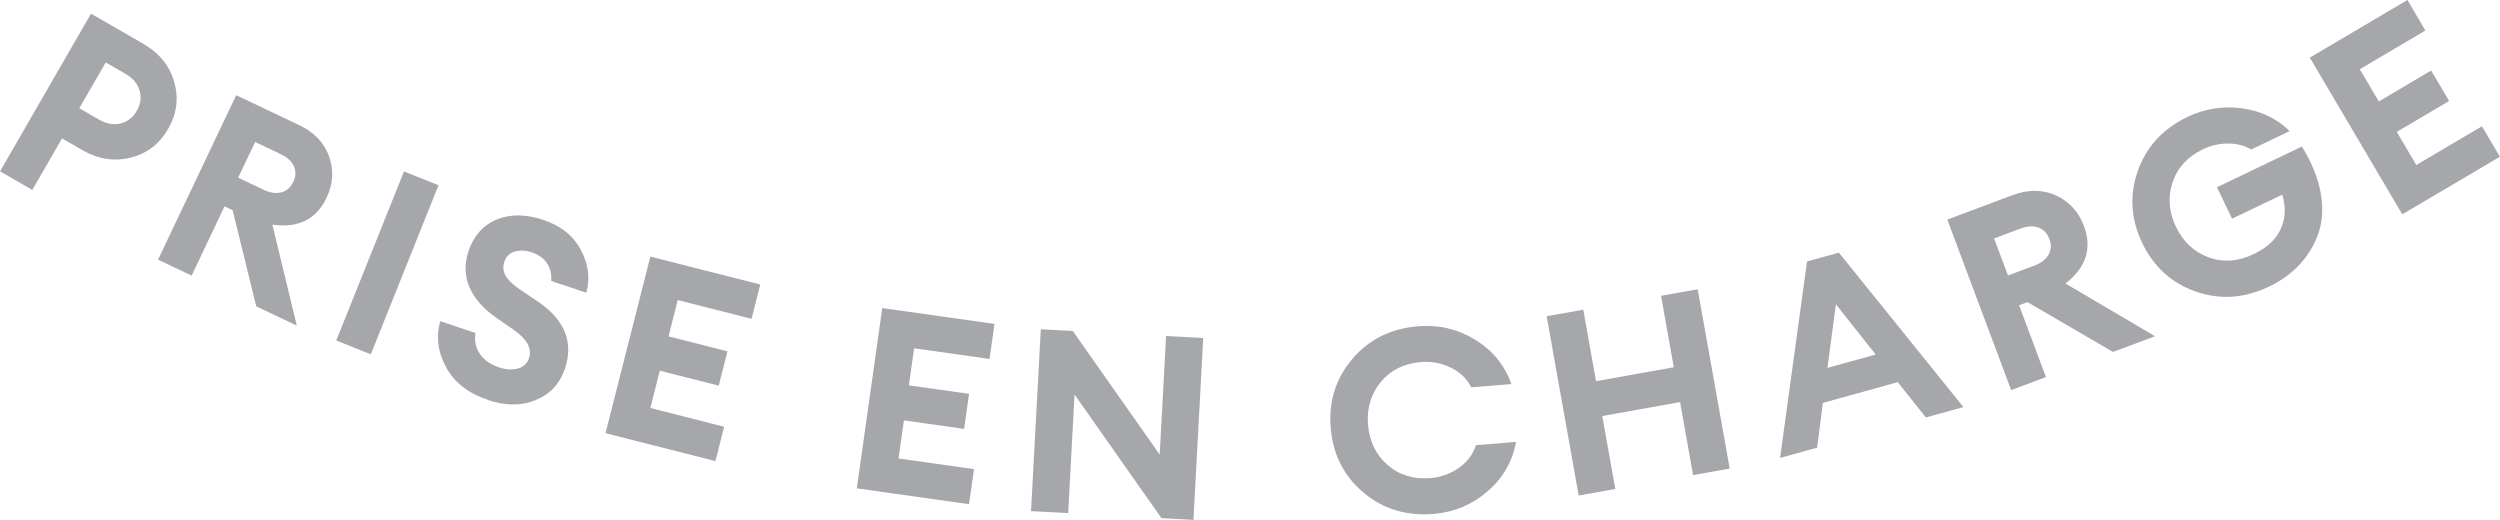 <?xml version="1.0" encoding="UTF-8"?>
<svg id="Layer_2" data-name="Layer 2" xmlns="http://www.w3.org/2000/svg" viewBox="0 0 478.55 99.51">
  <defs>
    <style>
      .cls-1 {
        fill: #a5a7ab;
      }
    </style>
  </defs>
  <g id="Outer_Words" data-name="Outer Words">
    <g>
      <path class="cls-1" d="M33.35,15.68c.89,3.1.5,6.1-1.16,8.99s-4.07,4.73-7.2,5.51c-3.13.78-6.22.29-9.25-1.46l-3.87-2.23-5.69,9.87-6.17-3.56L17.42,2.61l10.04,5.79c3.03,1.75,5,4.18,5.89,7.28ZM23.09,23.63c1.32-.33,2.36-1.13,3.09-2.41.74-1.28.92-2.57.54-3.88-.38-1.31-1.27-2.38-2.69-3.2l-3.79-2.18-5.06,8.76,3.79,2.18c1.42.82,2.79,1.06,4.11.73Z"/>
      <path class="cls-1" d="M30.25,49.71l14.96-31.49,12.06,5.73c2.87,1.36,4.78,3.36,5.72,5.98s.79,5.27-.48,7.93c-1.97,4.14-5.43,5.85-10.37,5.13l4.67,19.34-7.76-3.69-4.52-18.4-1.55-.74-6.3,13.26-6.43-3.06ZM45.6,34.01l4.88,2.32c1.24.59,2.37.75,3.38.49,1.01-.26,1.77-.92,2.28-1.99s.54-2.07.1-3.02c-.44-.95-1.27-1.72-2.52-2.31l-4.88-2.32-3.25,6.83Z"/>
      <path class="cls-1" d="M64.37,65.17l12.96-32.36,6.61,2.65-12.96,32.36-6.61-2.65Z"/>
      <path class="cls-1" d="M93.37,76.53c-3.76-1.25-6.42-3.34-8-6.27-1.58-2.93-1.94-5.85-1.1-8.78l6.75,2.26c-.24,1.54.05,2.89.87,4.05.82,1.15,2.01,1.99,3.56,2.51,1.4.47,2.63.54,3.7.23,1.07-.31,1.78-.98,2.12-2.01.61-1.83-.42-3.66-3.08-5.48l-3.15-2.19c-2.44-1.68-4.15-3.59-5.12-5.75-.97-2.15-1.06-4.46-.28-6.93,1.01-3.01,2.81-5.06,5.42-6.14,2.6-1.08,5.58-1.06,8.94.06,3.38,1.13,5.79,3.07,7.22,5.81,1.43,2.74,1.77,5.45,1.01,8.13l-6.71-2.24c.09-1.42-.21-2.59-.9-3.51-.69-.92-1.6-1.57-2.72-1.94-1.24-.42-2.35-.48-3.32-.2-.97.28-1.64.89-1.99,1.85-.36.98-.31,1.9.17,2.75.48.85,1.36,1.71,2.65,2.6l3.51,2.36c5.18,3.49,6.92,7.79,5.22,12.88-.96,2.86-2.8,4.85-5.55,5.99-2.74,1.14-5.82,1.13-9.24,0Z"/>
      <path class="cls-1" d="M115.91,82.91l8.58-33.79,21.04,5.34-1.67,6.57-14.13-3.59-1.76,6.95,11.28,2.86-1.67,6.57-11.28-2.86-1.81,7.14,14.13,3.59-1.67,6.57-21.04-5.34Z"/>
      <path class="cls-1" d="M164.01,93.49l4.87-34.52,21.49,3.03-.95,6.71-14.44-2.04-1,7.1,11.52,1.62-.95,6.71-11.52-1.63-1.03,7.29,14.44,2.04-.95,6.71-21.49-3.03Z"/>
      <path class="cls-1" d="M228.45,99.51l-6.13-.33-16.63-23.66-1.22,22.7-7.11-.38,1.87-34.81,6.13.33,16.63,23.66,1.22-22.7,7.11.38-1.87,34.81Z"/>
      <path class="cls-1" d="M274.38,98.38c-5.22.42-9.7-.96-13.44-4.14-3.74-3.18-5.81-7.3-6.22-12.36-.41-5.06.98-9.46,4.16-13.19,3.18-3.74,7.38-5.82,12.6-6.24,3.95-.32,7.59.54,10.92,2.59s5.64,4.87,6.91,8.48l-7.68.62c-.82-1.64-2.13-2.9-3.92-3.77-1.79-.87-3.69-1.23-5.68-1.07-3.26.26-5.84,1.54-7.72,3.82-1.88,2.29-2.7,5.01-2.44,8.18.25,3.17,1.5,5.72,3.72,7.68,2.23,1.96,4.97,2.8,8.23,2.54,1.99-.16,3.8-.82,5.43-1.96s2.72-2.6,3.27-4.35l7.68-.62c-.68,3.77-2.51,6.92-5.47,9.48-2.96,2.55-6.42,3.99-10.37,4.31Z"/>
      <path class="cls-1" d="M302.19,94.85l-6.13-34.32,7.01-1.25,2.44,13.68,14.89-2.66-2.44-13.68,7.01-1.25,6.13,34.32-7.01,1.25-2.49-13.97-14.89,2.66,2.49,13.97-7.01,1.25Z"/>
      <path class="cls-1" d="M340.74,87.66l5.16-37.61,6.1-1.69,23.84,29.56-7.19,1.99-5.39-6.76-14.33,3.98-1.09,8.56-7.1,1.97ZM351.43,58.25l-1.62,12.17,9.23-2.56-7.61-9.61Z"/>
      <path class="cls-1" d="M384.98,74.68l-12.23-32.65,12.51-4.68c2.97-1.11,5.73-1.1,8.27.05,2.54,1.15,4.33,3.1,5.37,5.85,1.61,4.29.43,7.96-3.53,11.02l17.15,10.09-8.05,3.01-16.37-9.54-1.61.6,5.15,13.75-6.67,2.5ZM384.36,52.73l5.06-1.89c1.29-.48,2.19-1.18,2.71-2.09.52-.91.57-1.92.15-3.02s-1.11-1.83-2.1-2.18c-.99-.35-2.12-.28-3.41.2l-5.06,1.89,2.65,7.08Z"/>
      <path class="cls-1" d="M434.41,54.83c-4.75,2.28-9.45,2.61-14.09.98-4.64-1.62-8.06-4.72-10.25-9.29-2.19-4.58-2.48-9.18-.85-13.81,1.63-4.63,4.8-8.07,9.53-10.34,3.31-1.58,6.77-2.13,10.4-1.64,3.63.49,6.68,1.95,9.14,4.36l-7.35,3.52c-1.31-.75-2.79-1.13-4.44-1.14-1.66,0-3.25.36-4.79,1.09-2.95,1.42-4.9,3.53-5.84,6.34-.94,2.81-.72,5.65.65,8.51,1.37,2.86,3.45,4.81,6.23,5.84,2.78,1.03,5.67.82,8.68-.62,2.51-1.2,4.22-2.79,5.14-4.78.92-1.98,1.02-4.18.3-6.59l-9.61,4.6-2.89-6.02,16.25-7.79c1.85,2.96,3.04,5.86,3.57,8.69.52,2.83.42,5.38-.31,7.64-.73,2.26-1.91,4.28-3.52,6.07-1.61,1.79-3.6,3.25-5.96,4.38Z"/>
      <path class="cls-1" d="M459.86,41.05l-17.72-30.02,18.69-11.03,3.44,5.84-12.56,7.41,3.64,6.17,10.02-5.92,3.44,5.83-10.02,5.91,3.74,6.34,12.56-7.41,3.44,5.83-18.69,11.03Z"/>
    </g>
  </g>
</svg>